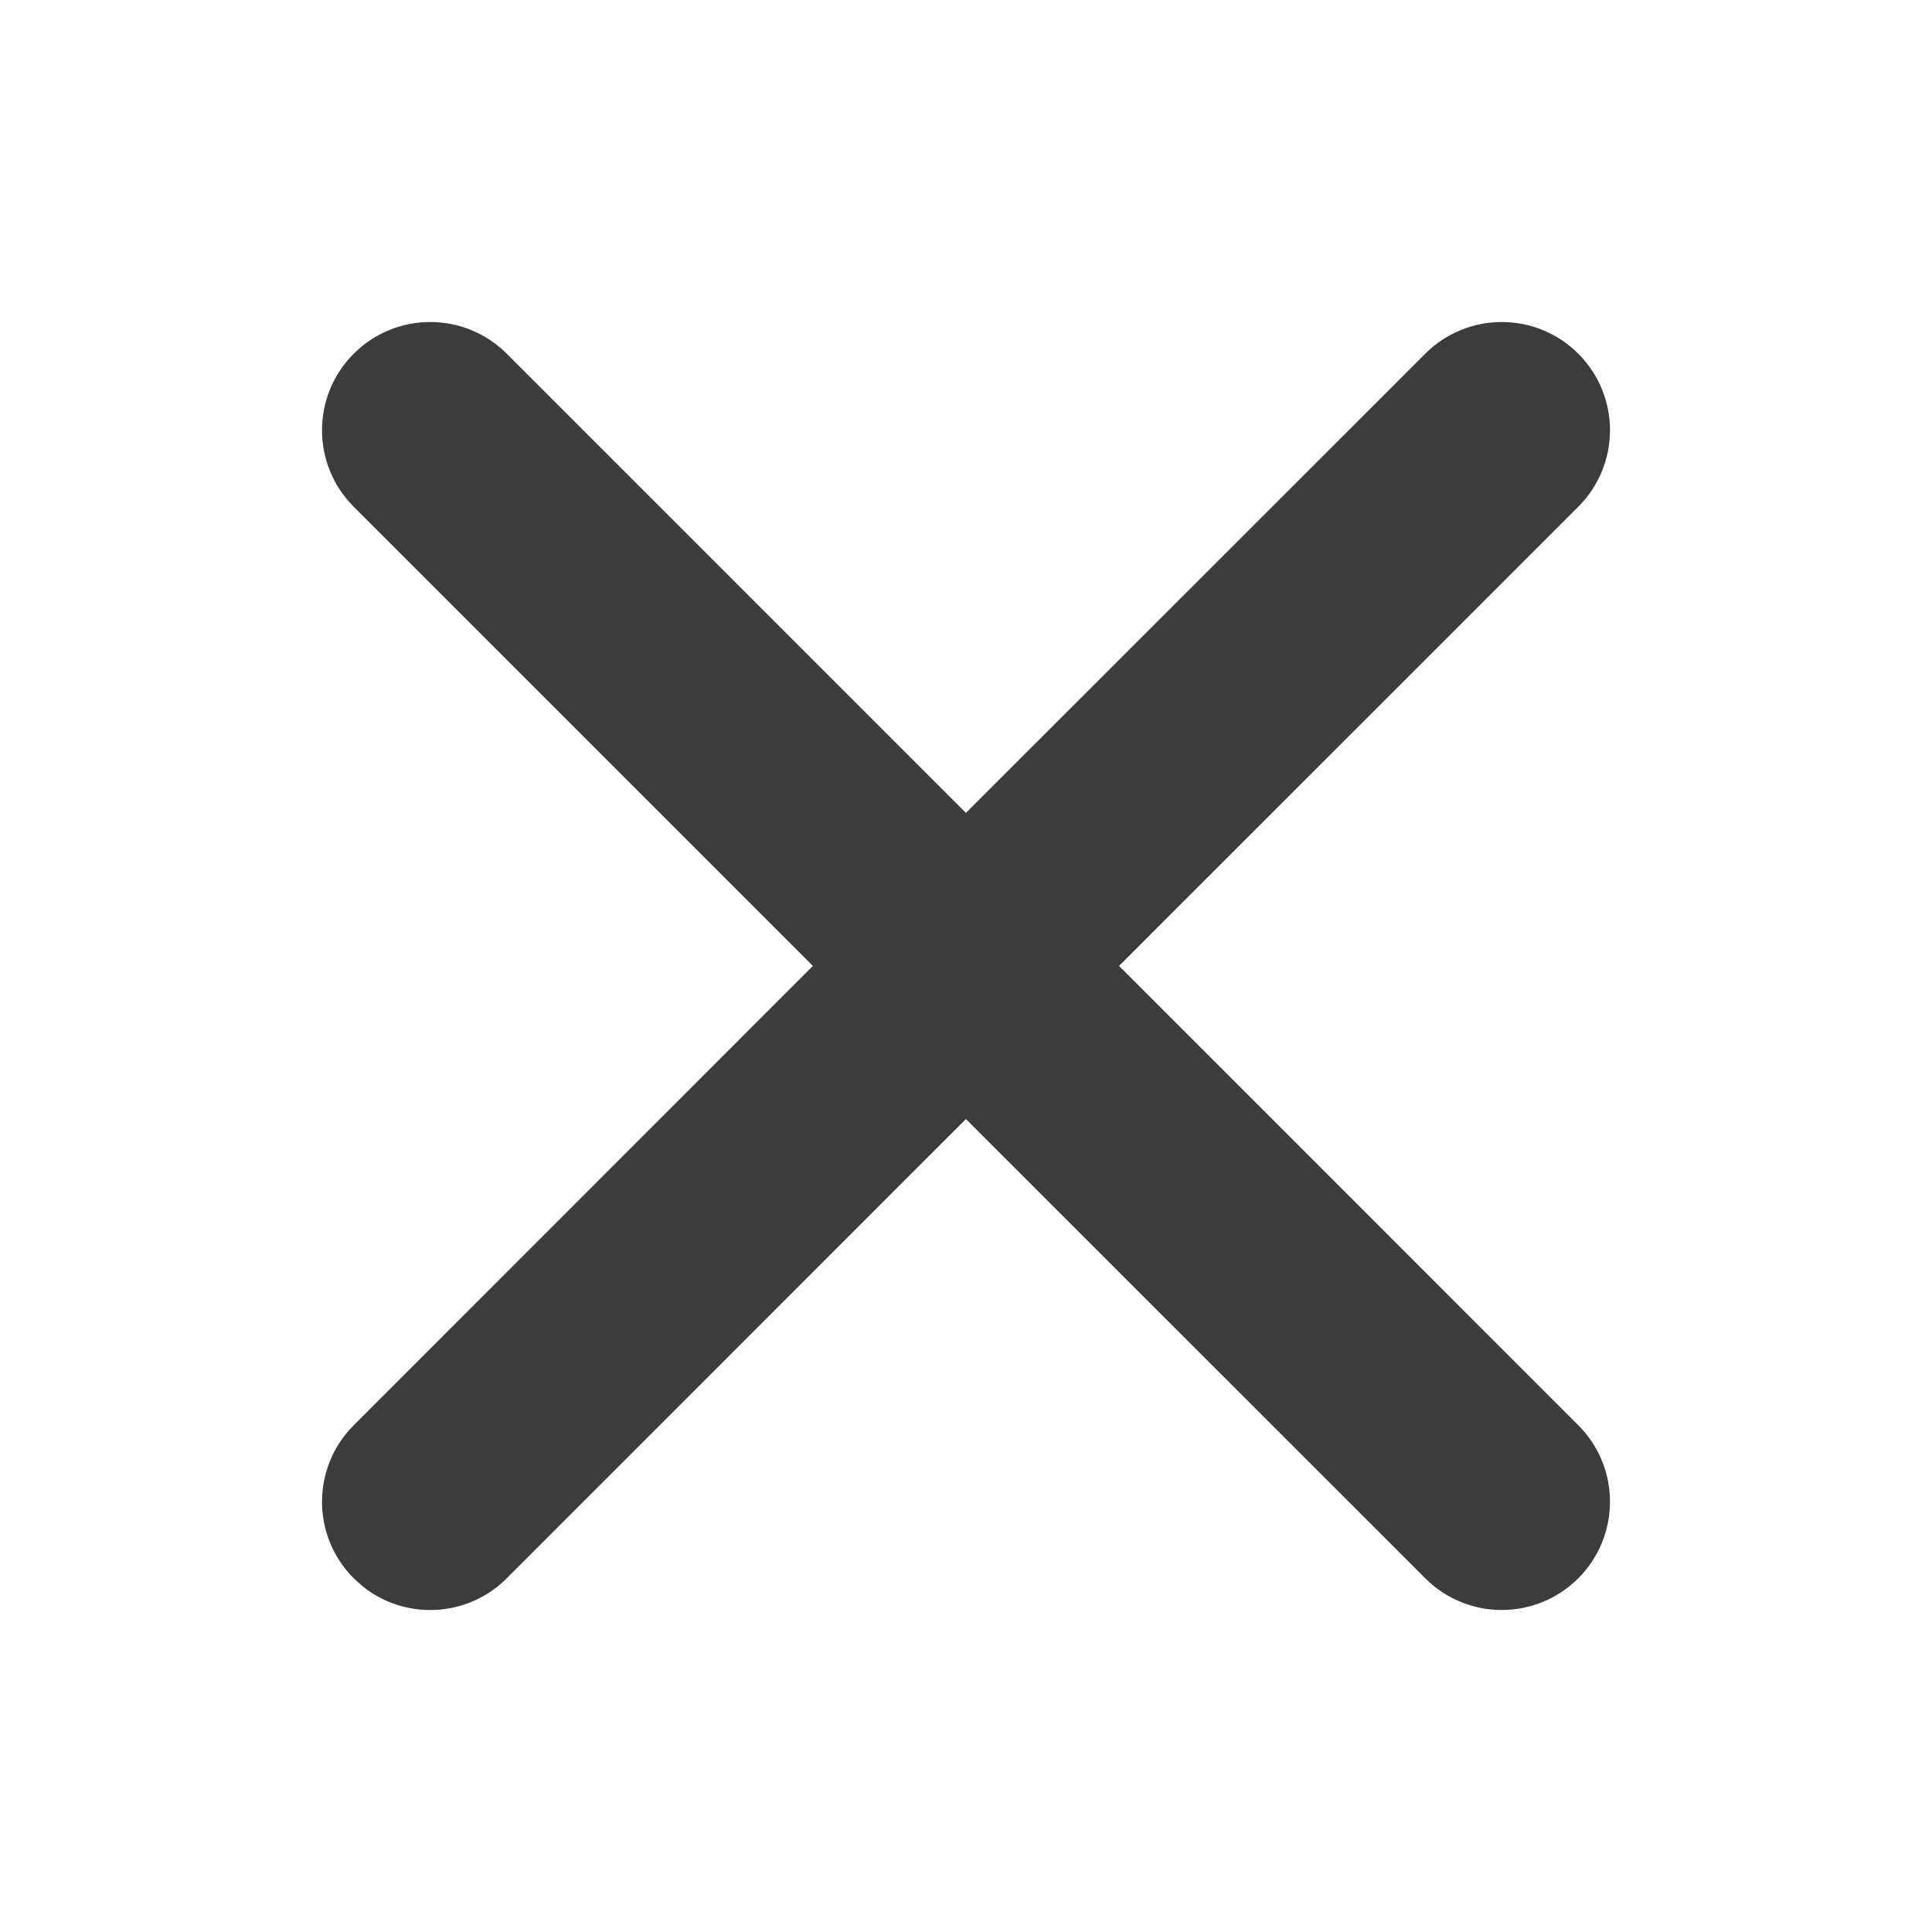 <svg width="24" height="24" viewBox="0 0 24 24" fill="none" xmlns="http://www.w3.org/2000/svg">
<path d="M17.705 4.394C18.23 3.869 19.081 3.869 19.606 4.394C20.131 4.919 20.131 5.77 19.606 6.295L13.901 11.999L19.606 17.705C20.131 18.23 20.131 19.081 19.606 19.606C19.081 20.131 18.23 20.131 17.705 19.606L11.999 13.901L6.295 19.606C5.808 20.094 5.039 20.129 4.511 19.711L4.394 19.606C3.869 19.081 3.869 18.23 4.394 17.705L10.098 11.999L4.394 6.295C3.869 5.77 3.869 4.919 4.394 4.394C4.919 3.869 5.77 3.869 6.295 4.394L11.999 10.098L17.705 4.394Z" fill="#3E3C3B"/>
</svg>
